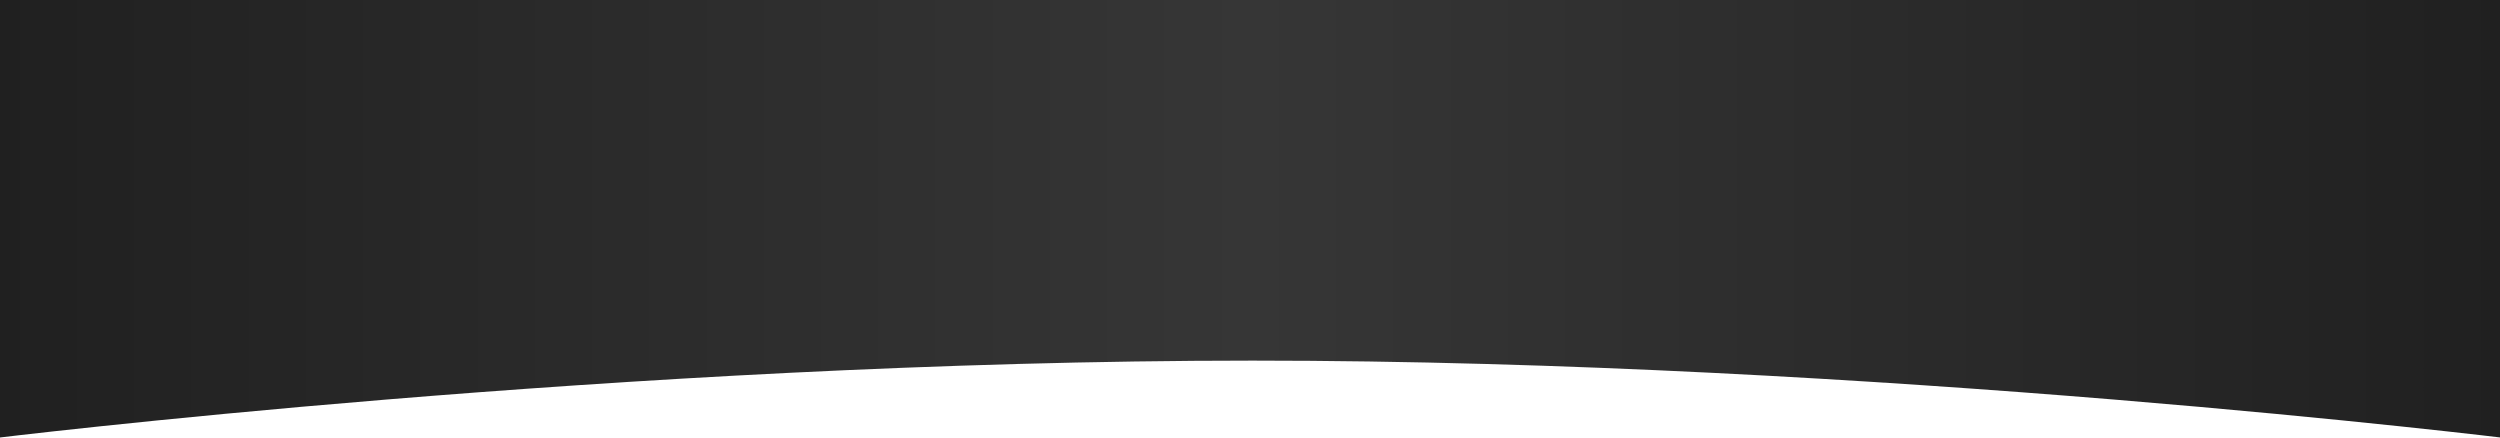 <?xml version="1.0" encoding="utf-8"?>
<!-- Generator: Adobe Illustrator 17.1.0, SVG Export Plug-In . SVG Version: 6.00 Build 0)  -->
<!DOCTYPE svg PUBLIC "-//W3C//DTD SVG 1.1//EN" "http://www.w3.org/Graphics/SVG/1.1/DTD/svg11.dtd">
<svg version="1.1" id="Layer_1" xmlns="http://www.w3.org/2000/svg" xmlns:xlink="http://www.w3.org/1999/xlink" x="0px" y="0px"
	 viewBox="0 0 800 140" enable-background="new 0 0 800 140" xml:space="preserve">
<linearGradient id="SVGID_1_" gradientUnits="userSpaceOnUse" x1="-1.5" y1="-0.85" x2="801.5" y2="-0.85">
	<stop  offset="0" style="stop-color:#281C1A"/>
	<stop  offset="0.5" style="stop-color:#4A3734"/>
	<stop  offset="1" style="stop-color:#281C1A"/>
</linearGradient>
<rect x="-1.499" y="-1.7" display="none" fill-rule="evenodd" clip-rule="evenodd" fill="url(#SVGID_1_)" width="802.999" height="1.7"/>
<g display="none">
	<path display="inline" fill-rule="evenodd" clip-rule="evenodd" fill="#030303" d="M-2.874,140.625
		c0,0,202.39-24.937,403.687-24.937c199.129,0,402.186,24.937,402.186,24.937V438H-2.874V140.625L-2.874,140.625z"/>
</g>
<linearGradient id="SVGID_2_" gradientUnits="userSpaceOnUse" x1="-2.874" y1="69.173" x2="802.999" y2="69.173">
	<stop  offset="0" style="stop-color:#202020"/>
	<stop  offset="0.5" style="stop-color:#363636"/>
	<stop  offset="1" style="stop-color:#202020"/>
</linearGradient>
<path fill-rule="evenodd" clip-rule="evenodd" fill="url(#SVGID_2_)" d="M-2.874,140.335c0,0,202.39-24.937,403.687-24.937
	c199.129,0,402.186,24.937,402.186,24.937V-1.99H-2.874V140.335L-2.874,140.335z"/>
</svg>
